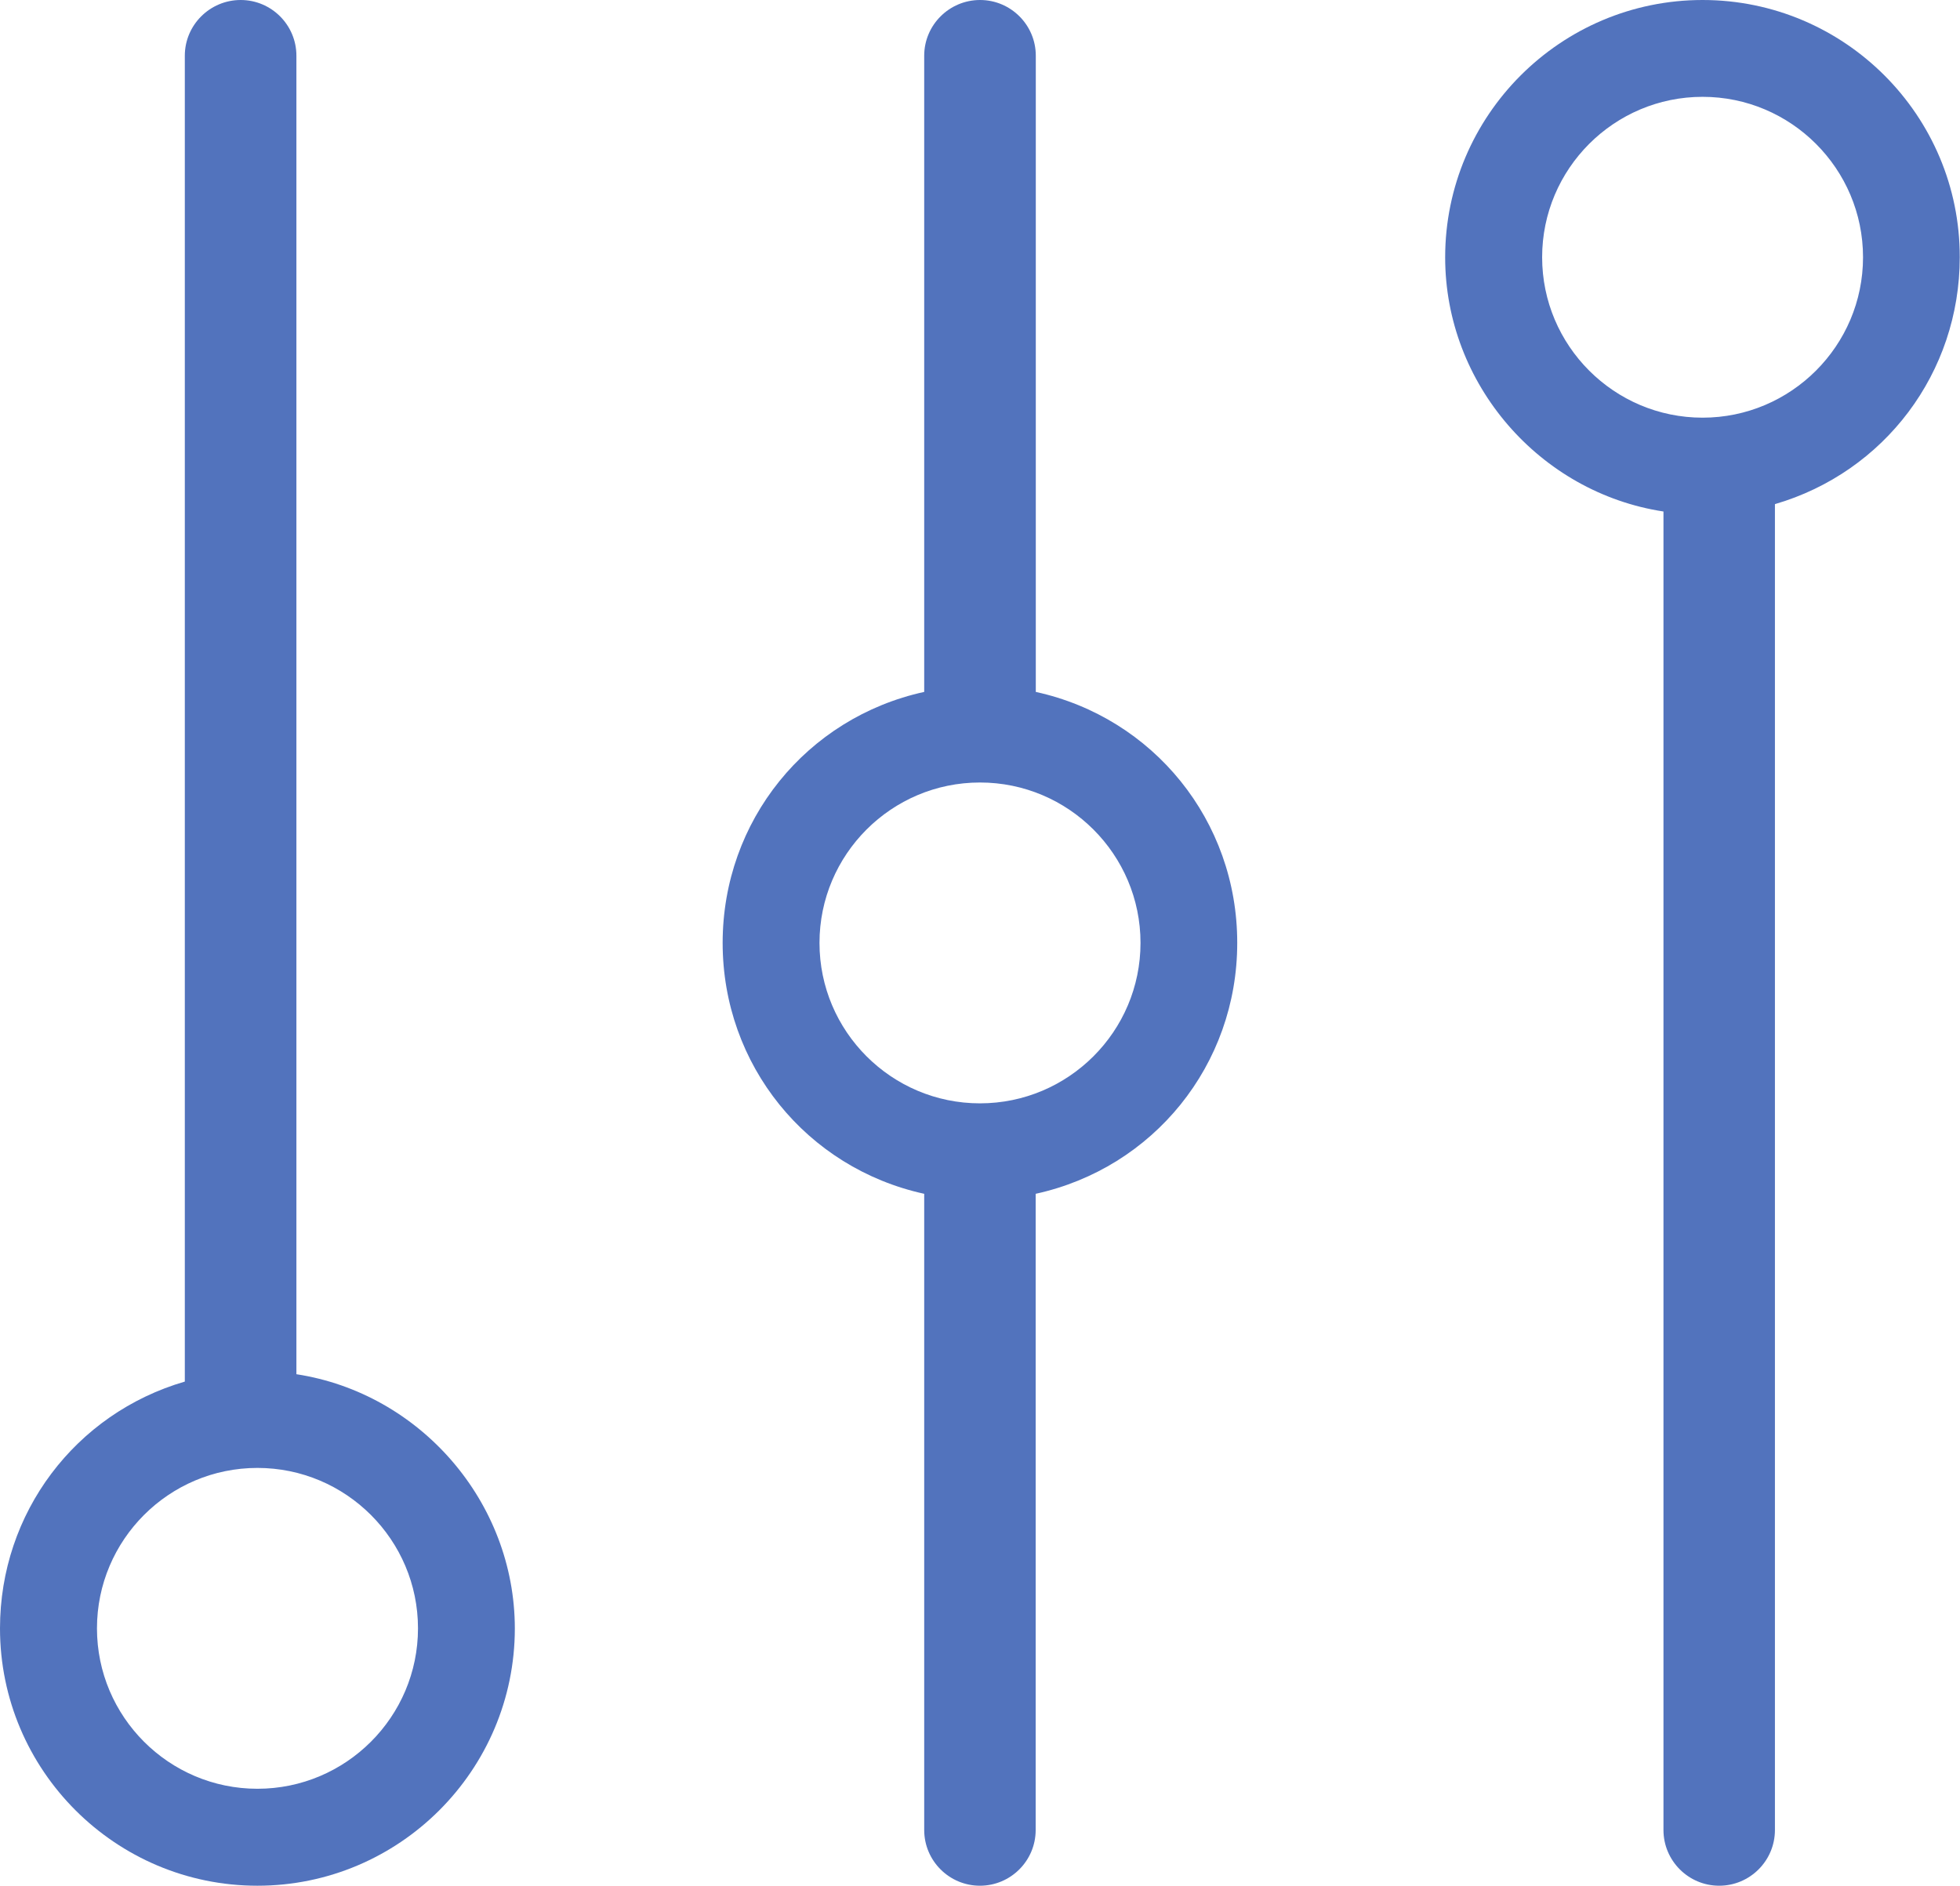 <?xml version="1.0" encoding="utf-8"?>
<!-- Generator: Adobe Illustrator 16.0.0, SVG Export Plug-In . SVG Version: 6.00 Build 0)  -->
<!DOCTYPE svg PUBLIC "-//W3C//DTD SVG 1.1//EN" "http://www.w3.org/Graphics/SVG/1.1/DTD/svg11.dtd">
<svg version="1.1" id="Capa_1" xmlns="http://www.w3.org/2000/svg" xmlns:xlink="http://www.w3.org/1999/xlink" x="0px" y="0px"
	 width="15.685px" height="15.093px" viewBox="0 0 15.685 15.093" enable-background="new 0 0 15.685 15.093" xml:space="preserve">
<g>
	<path fill="#5273BD" d="M2.372,10.999V0.446C2.372,0.2,2.172,0,1.926,0S1.479,0.2,1.479,0.446v10.612
		C0.603,11.313,0,12.109,0,13.033c0,1.136,0.924,2.06,2.06,2.06s2.06-0.924,2.06-2.06C4.119,12.02,3.362,11.151,2.372,10.999z
		 M2.06,14.317c-0.708,0-1.284-0.576-1.284-1.284s0.576-1.284,1.284-1.284c0.709,0,1.285,0.576,1.285,1.284
		S2.769,14.317,2.06,14.317z"/>
	<path fill="#5273BD" d="M13.625,0c-1.136,0-2.06,0.924-2.06,2.06c0,1.015,0.757,1.883,1.747,2.034v10.553
		c0,0.246,0.2,0.446,0.446,0.446s0.446-0.2,0.446-0.446V4.035c0.877-0.256,1.479-1.052,1.479-1.976C15.685,0.924,14.761,0,13.625,0z
		 M13.625,0.775c0.708,0,1.284,0.576,1.284,1.284s-0.576,1.284-1.284,1.284s-1.284-0.576-1.284-1.284S12.917,0.775,13.625,0.775z"/>
	<path fill="#5273BD" d="M8.289,5.538V0.446C8.289,0.2,8.089,0,7.843,0S7.396,0.2,7.396,0.446v5.092
		C6.455,5.744,5.783,6.569,5.783,7.547c0,0.977,0.672,1.802,1.613,2.008v5.092c0,0.246,0.2,0.446,0.446,0.446s0.446-0.2,0.446-0.446
		V9.555c0.942-0.206,1.613-1.031,1.613-2.008C9.902,6.569,9.23,5.744,8.289,5.538z M9.127,7.547c0,0.708-0.576,1.284-1.285,1.284
		c-0.708,0-1.284-0.576-1.284-1.284s0.576-1.284,1.284-1.284C8.551,6.263,9.127,6.839,9.127,7.547z"/>
</g>
</svg>
